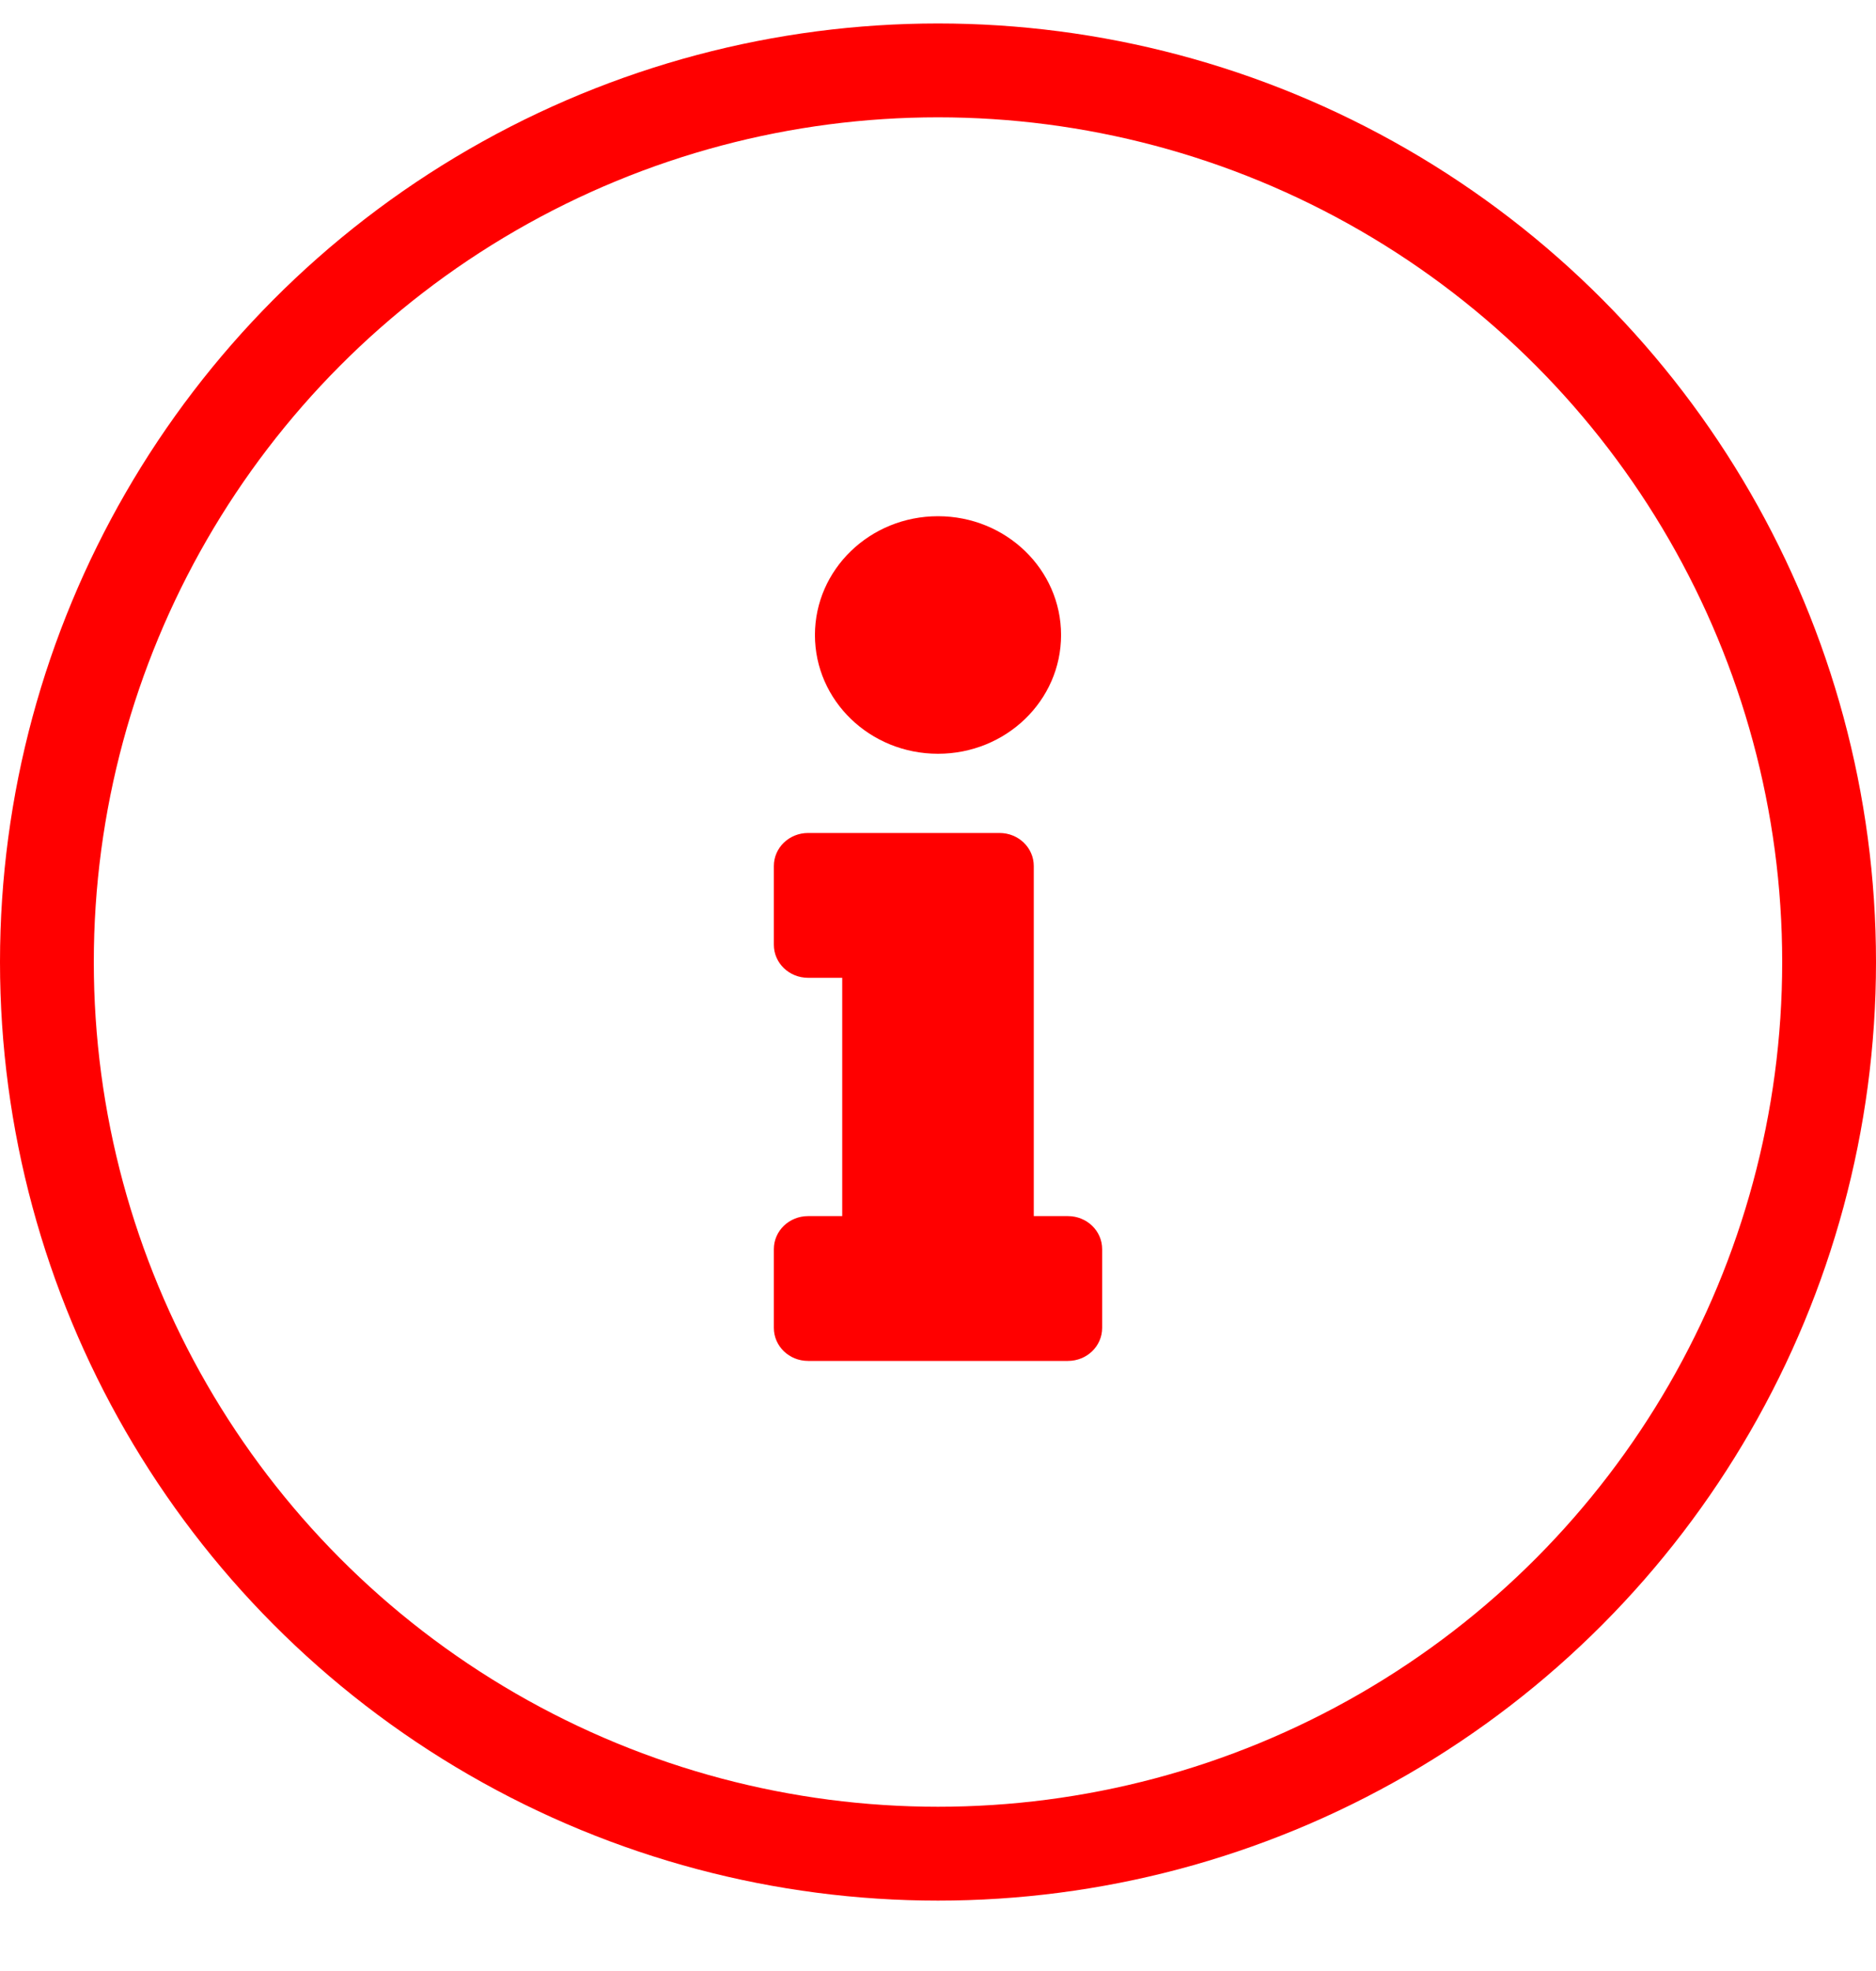 <svg width="20" height="21" viewBox="0 0 20 21" fill="none" xmlns="http://www.w3.org/2000/svg">
<circle cx="10" cy="10.25" r="9.5" stroke="#FF0000"/>
<path d="M8.615 12.957H8.979V10.418H8.615C8.413 10.418 8.25 10.261 8.25 10.066V9.227C8.25 9.032 8.413 8.875 8.615 8.875H10.656C10.858 8.875 11.021 9.032 11.021 9.227V12.957H11.385C11.587 12.957 11.75 13.114 11.75 13.309V14.148C11.75 14.343 11.587 14.5 11.385 14.5H8.615C8.413 14.5 8.25 14.343 8.25 14.148V13.309C8.25 13.114 8.413 12.957 8.615 12.957ZM10 5.5C9.275 5.5 8.688 6.067 8.688 6.766C8.688 7.465 9.275 8.031 10 8.031C10.725 8.031 11.312 7.465 11.312 6.766C11.312 6.067 10.725 5.5 10 5.5Z" fill="#FF0000"/>
</svg>
